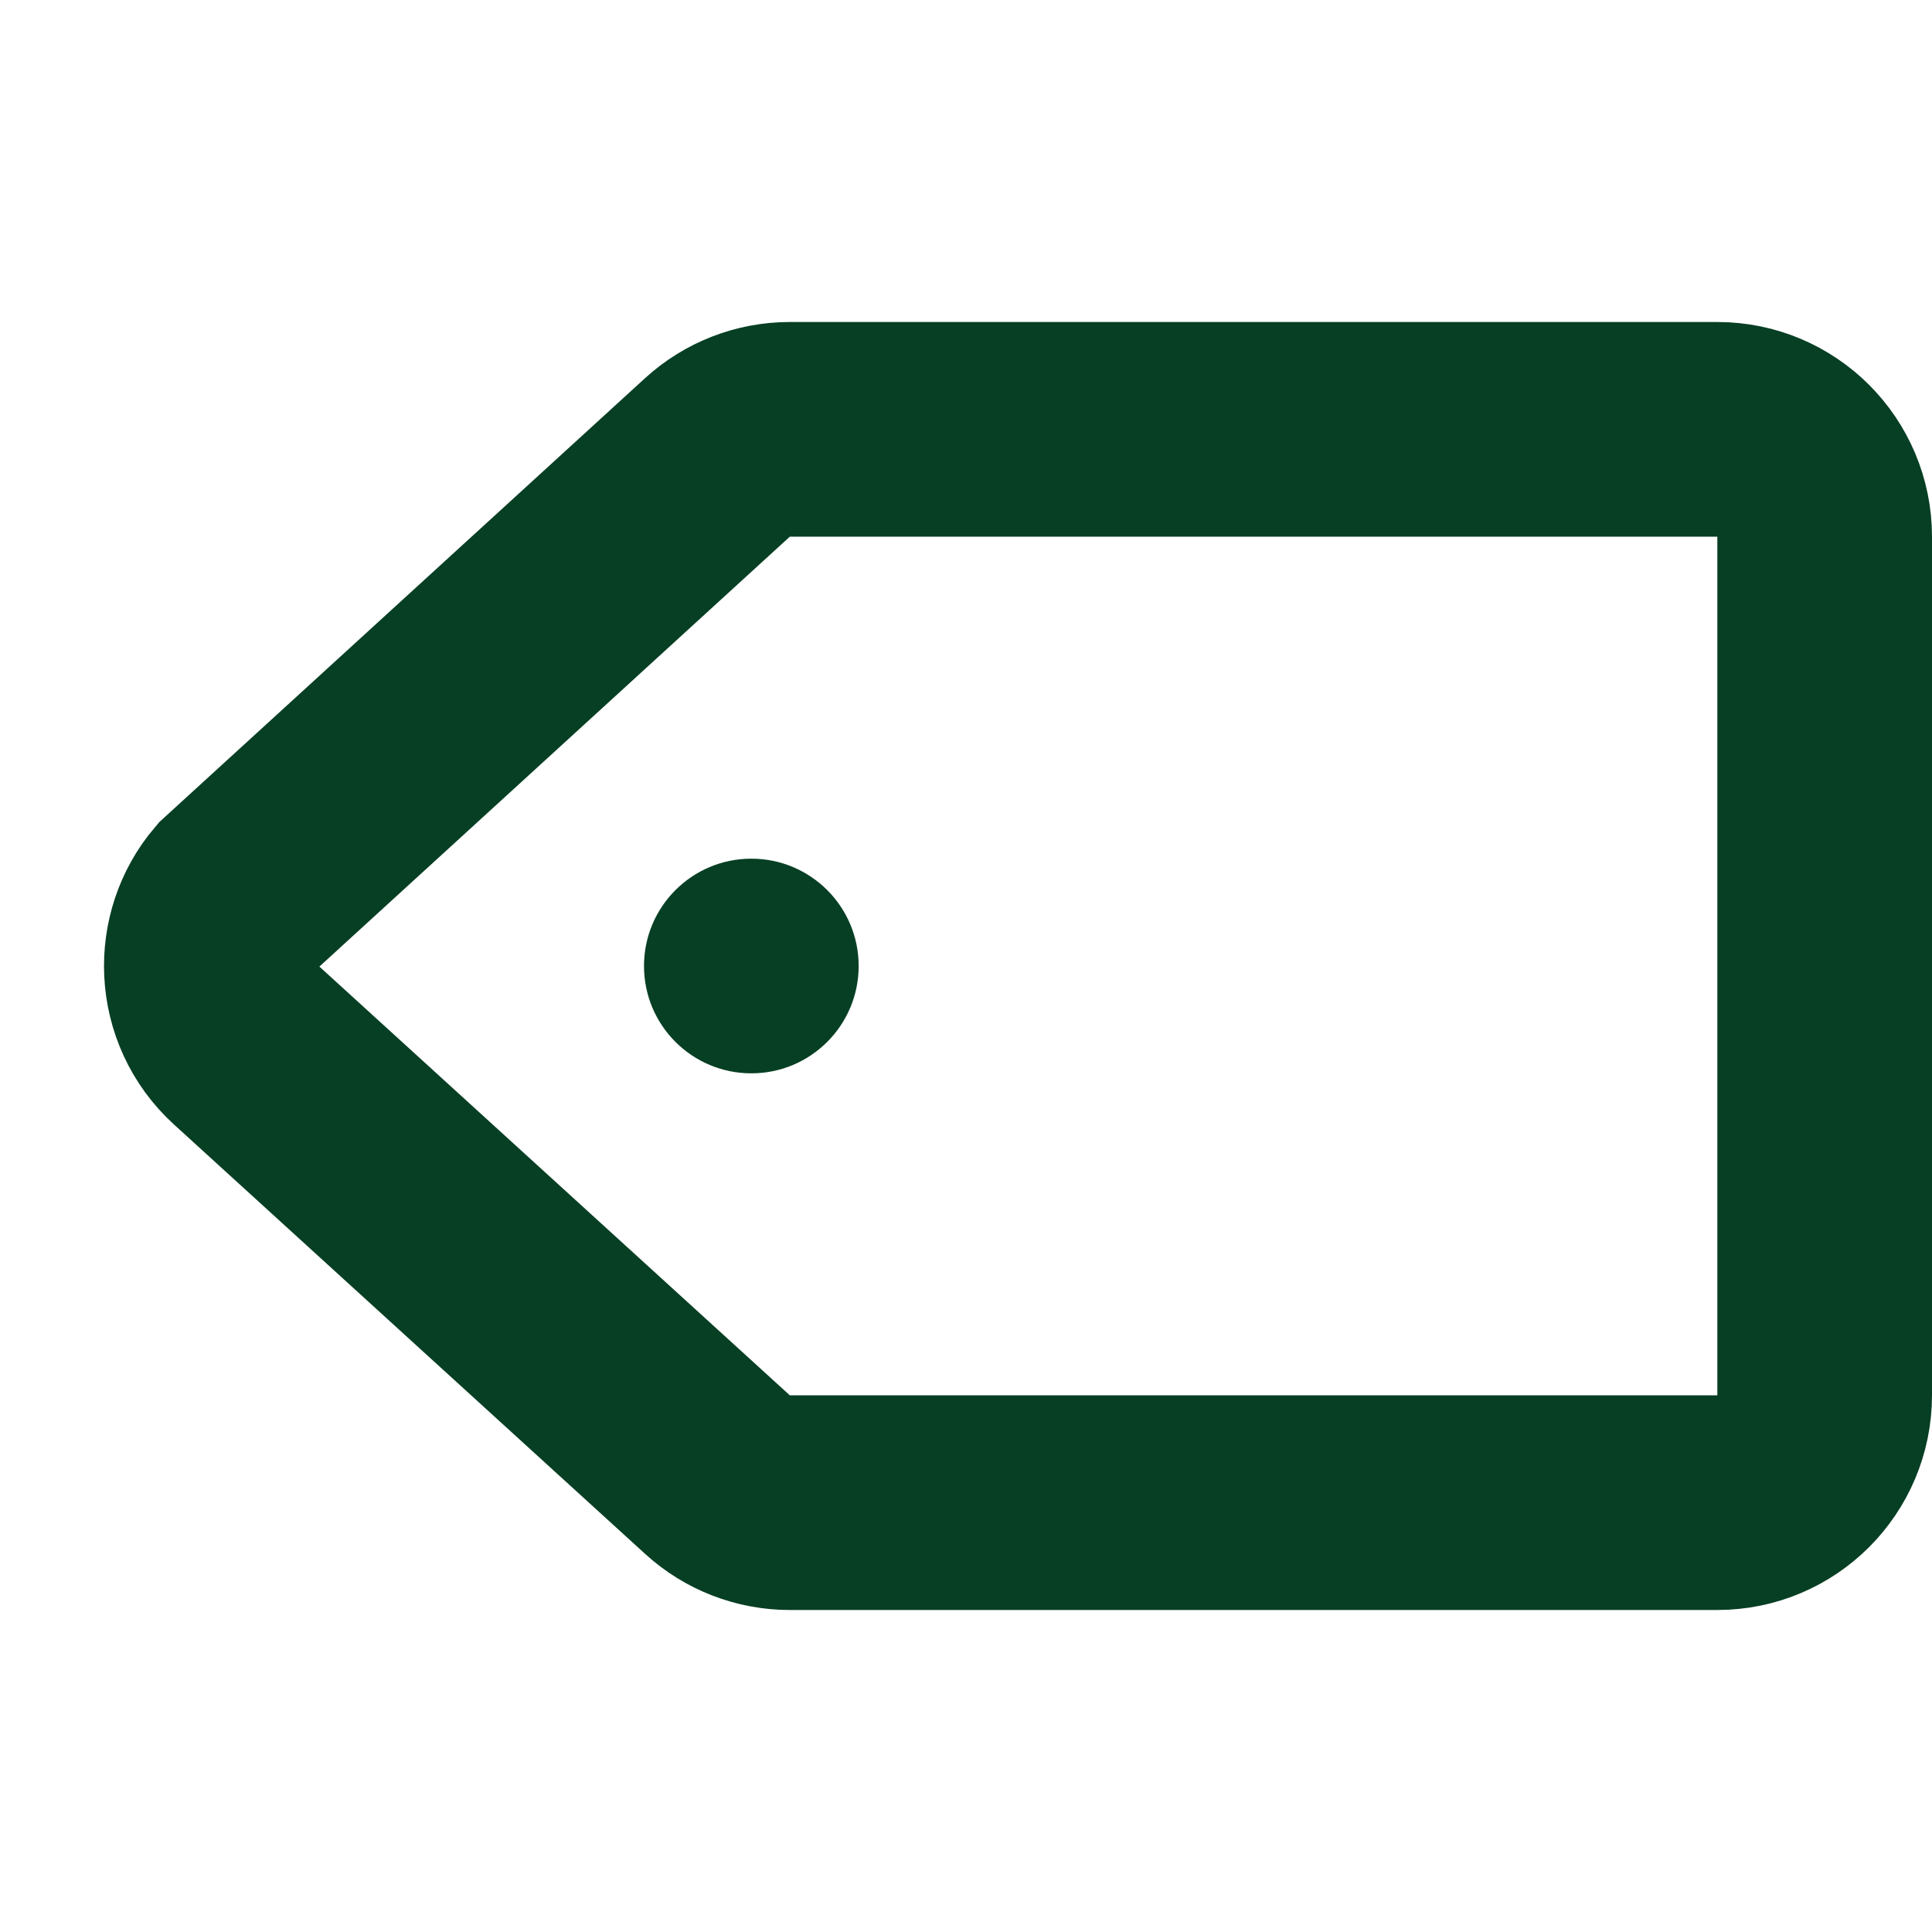 <?xml version="1.0" encoding="UTF-8"?> <svg width="18px" height="18px" viewBox="0 0 18 18" version="1.1" xmlns="http://www.w3.org/2000/svg" xmlns:xlink="http://www.w3.org/1999/xlink"><title>Icon/Tags/Selected</title> <g id="Symbols" stroke="none" stroke-width="1" fill="none" fill-rule="evenodd"> <g id="Icon/Tags/Selected"> <g id="Group" transform="translate(0, 3)"> <path d="M16,1 L7.358,1 C7.109,1 6.869,1.093 6.685,1.261 L2.205,5.355 C2.036,5.554 1.959,5.802 1.97,6.046 C1.982,6.302 2.091,6.553 2.296,6.739 L6.685,10.739 C6.869,10.907 7.109,11 7.358,11 L16,11 C16.276,11 16.526,10.888 16.707,10.707 C16.888,10.526 17,10.276 17,10 L17,2 C17,1.724 16.888,1.474 16.707,1.293 C16.526,1.112 16.276,1 16,1 Z" id="Rectangle-Copy-4" stroke="#073f24" stroke-width="2"></path> <circle id="Oval" fill="#073f24" cx="7" cy="6" r="1"></circle> </g> </g> </g> </svg>